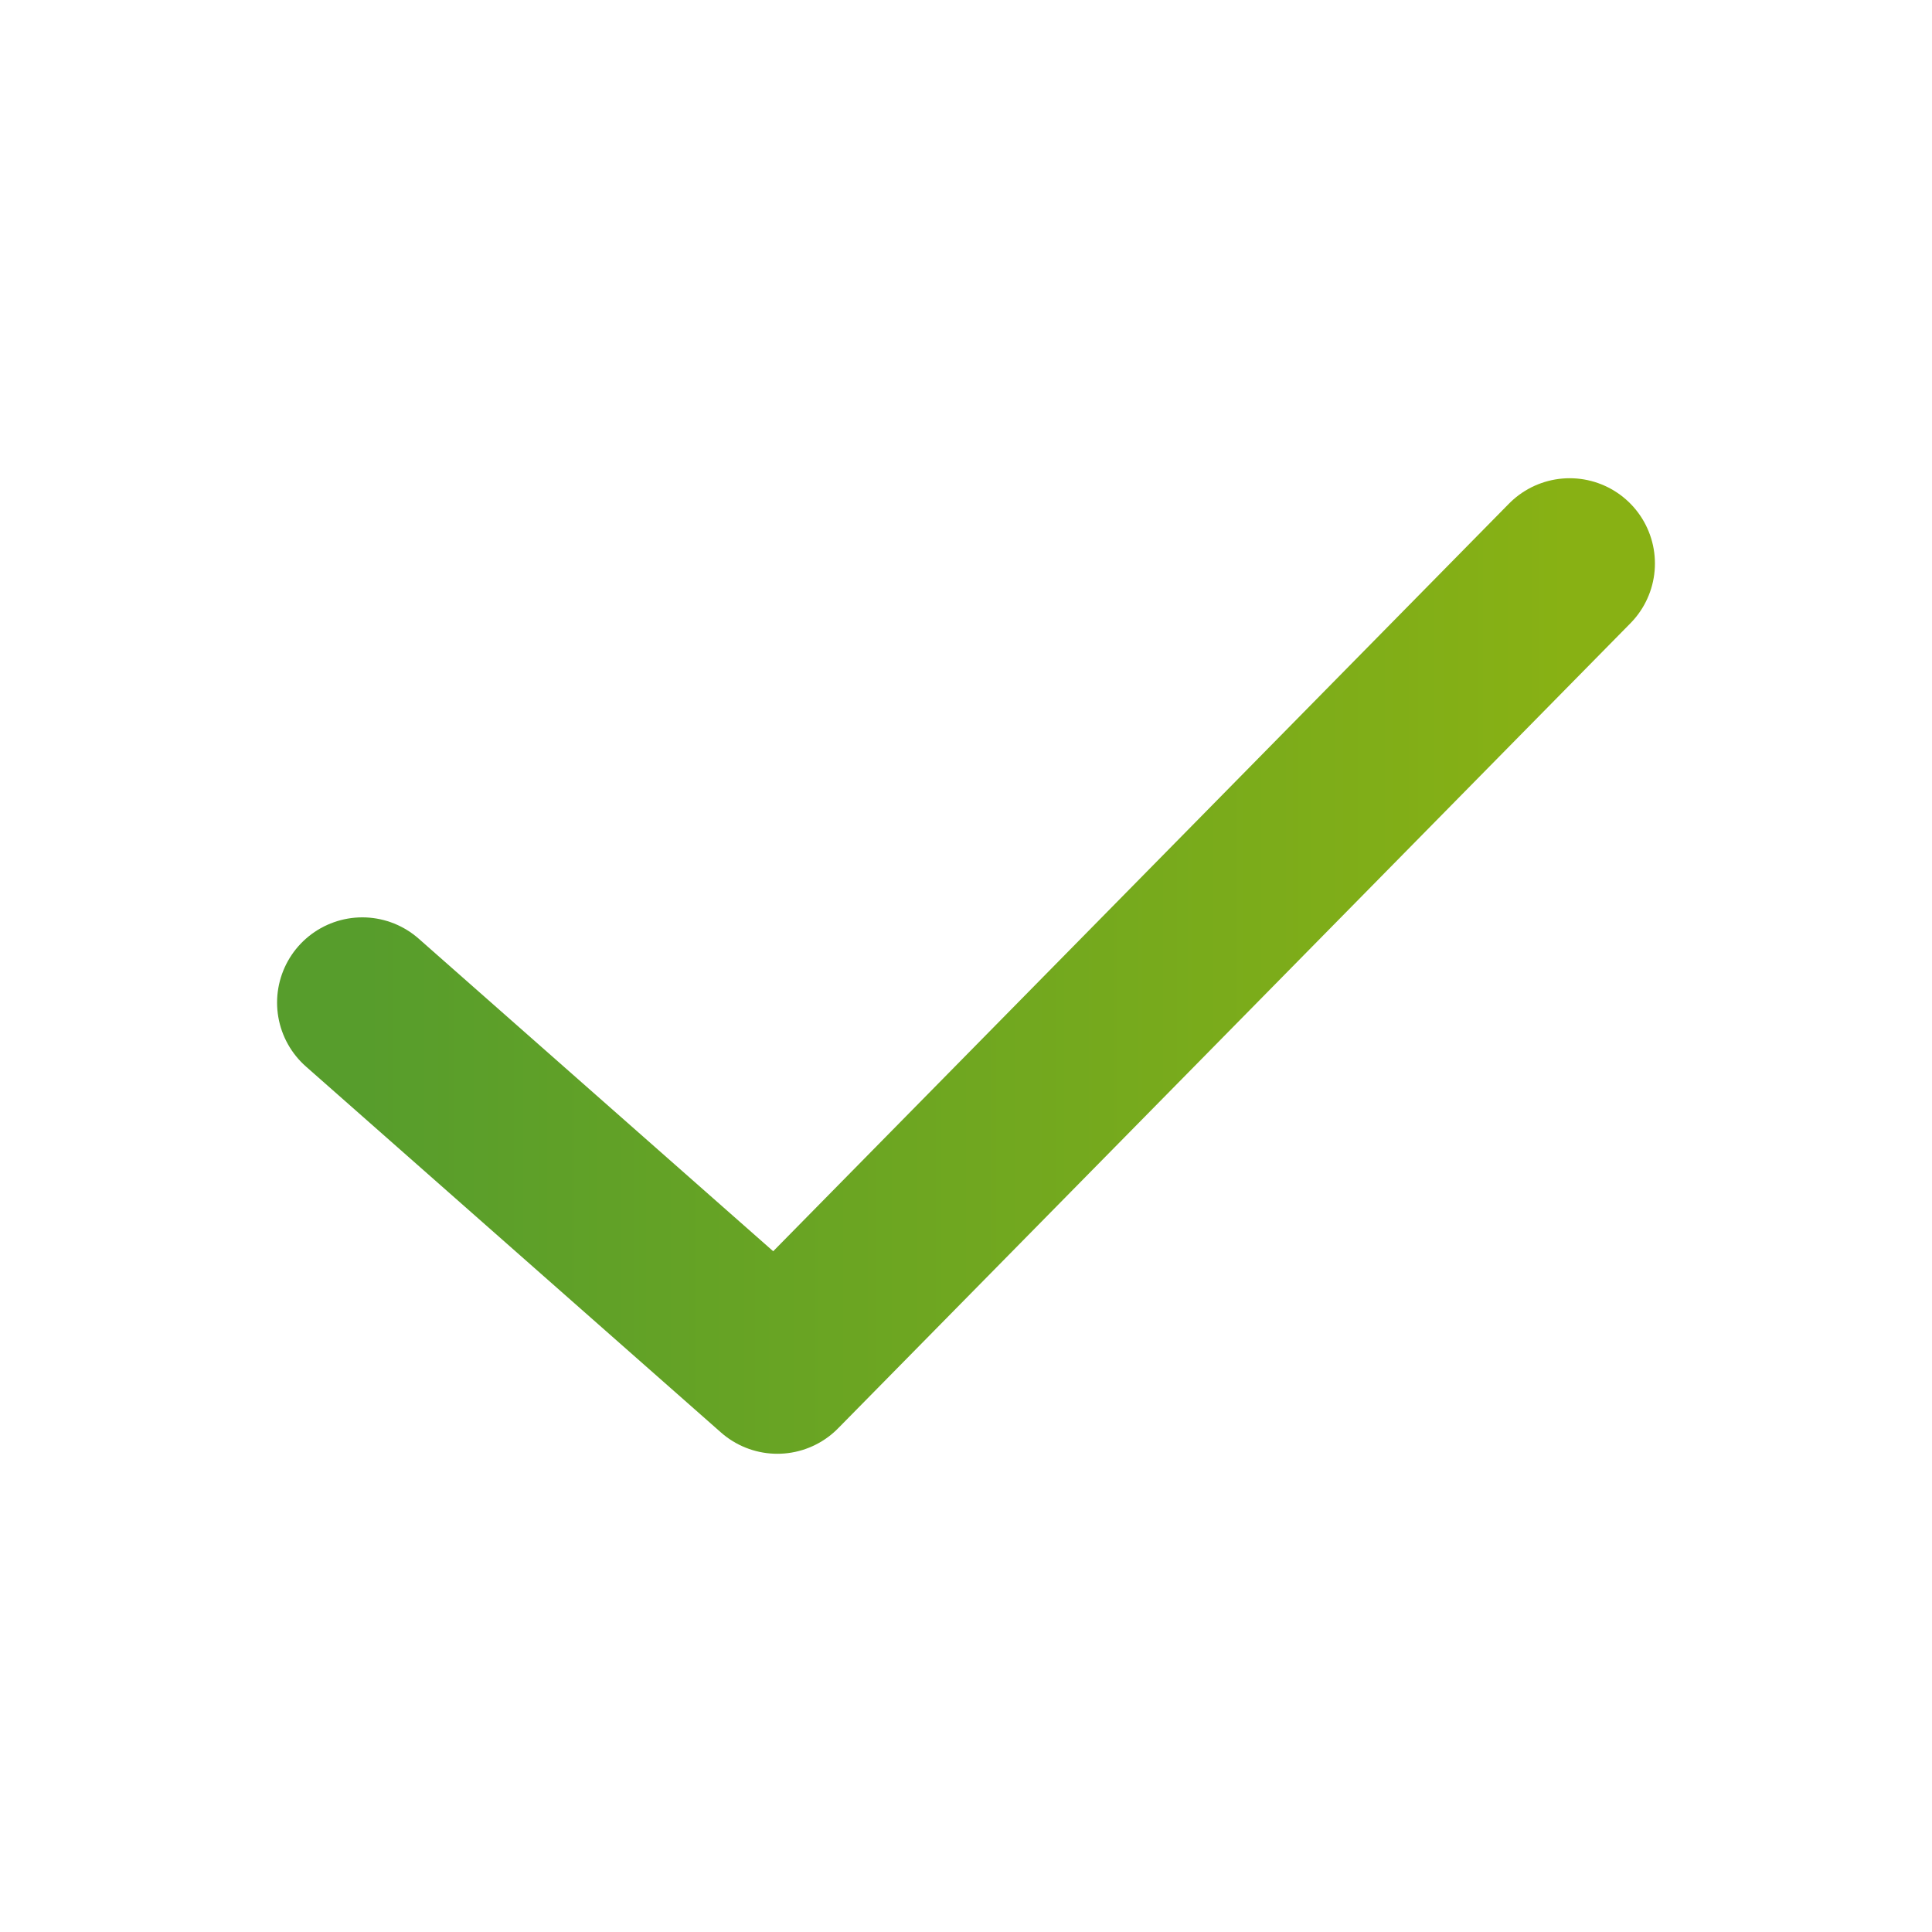 <svg width="17" height="17" viewBox="0 0 17 17" fill="none" xmlns="http://www.w3.org/2000/svg">
<path d="M3.188 8.822L6.84 12.042L13.812 4.958" stroke="url(#paint0_linear_1259_397249)" stroke-width="1.5" stroke-linecap="round" stroke-linejoin="round"/>
<defs>
<linearGradient id="paint0_linear_1259_397249" x1="13.812" y1="8.614" x2="3.188" y2="8.614" gradientUnits="userSpaceOnUse">
<stop stop-color="#88B114"/>
<stop offset="1" stop-color="#579D2C"/>
</linearGradient>
</defs>
</svg>
